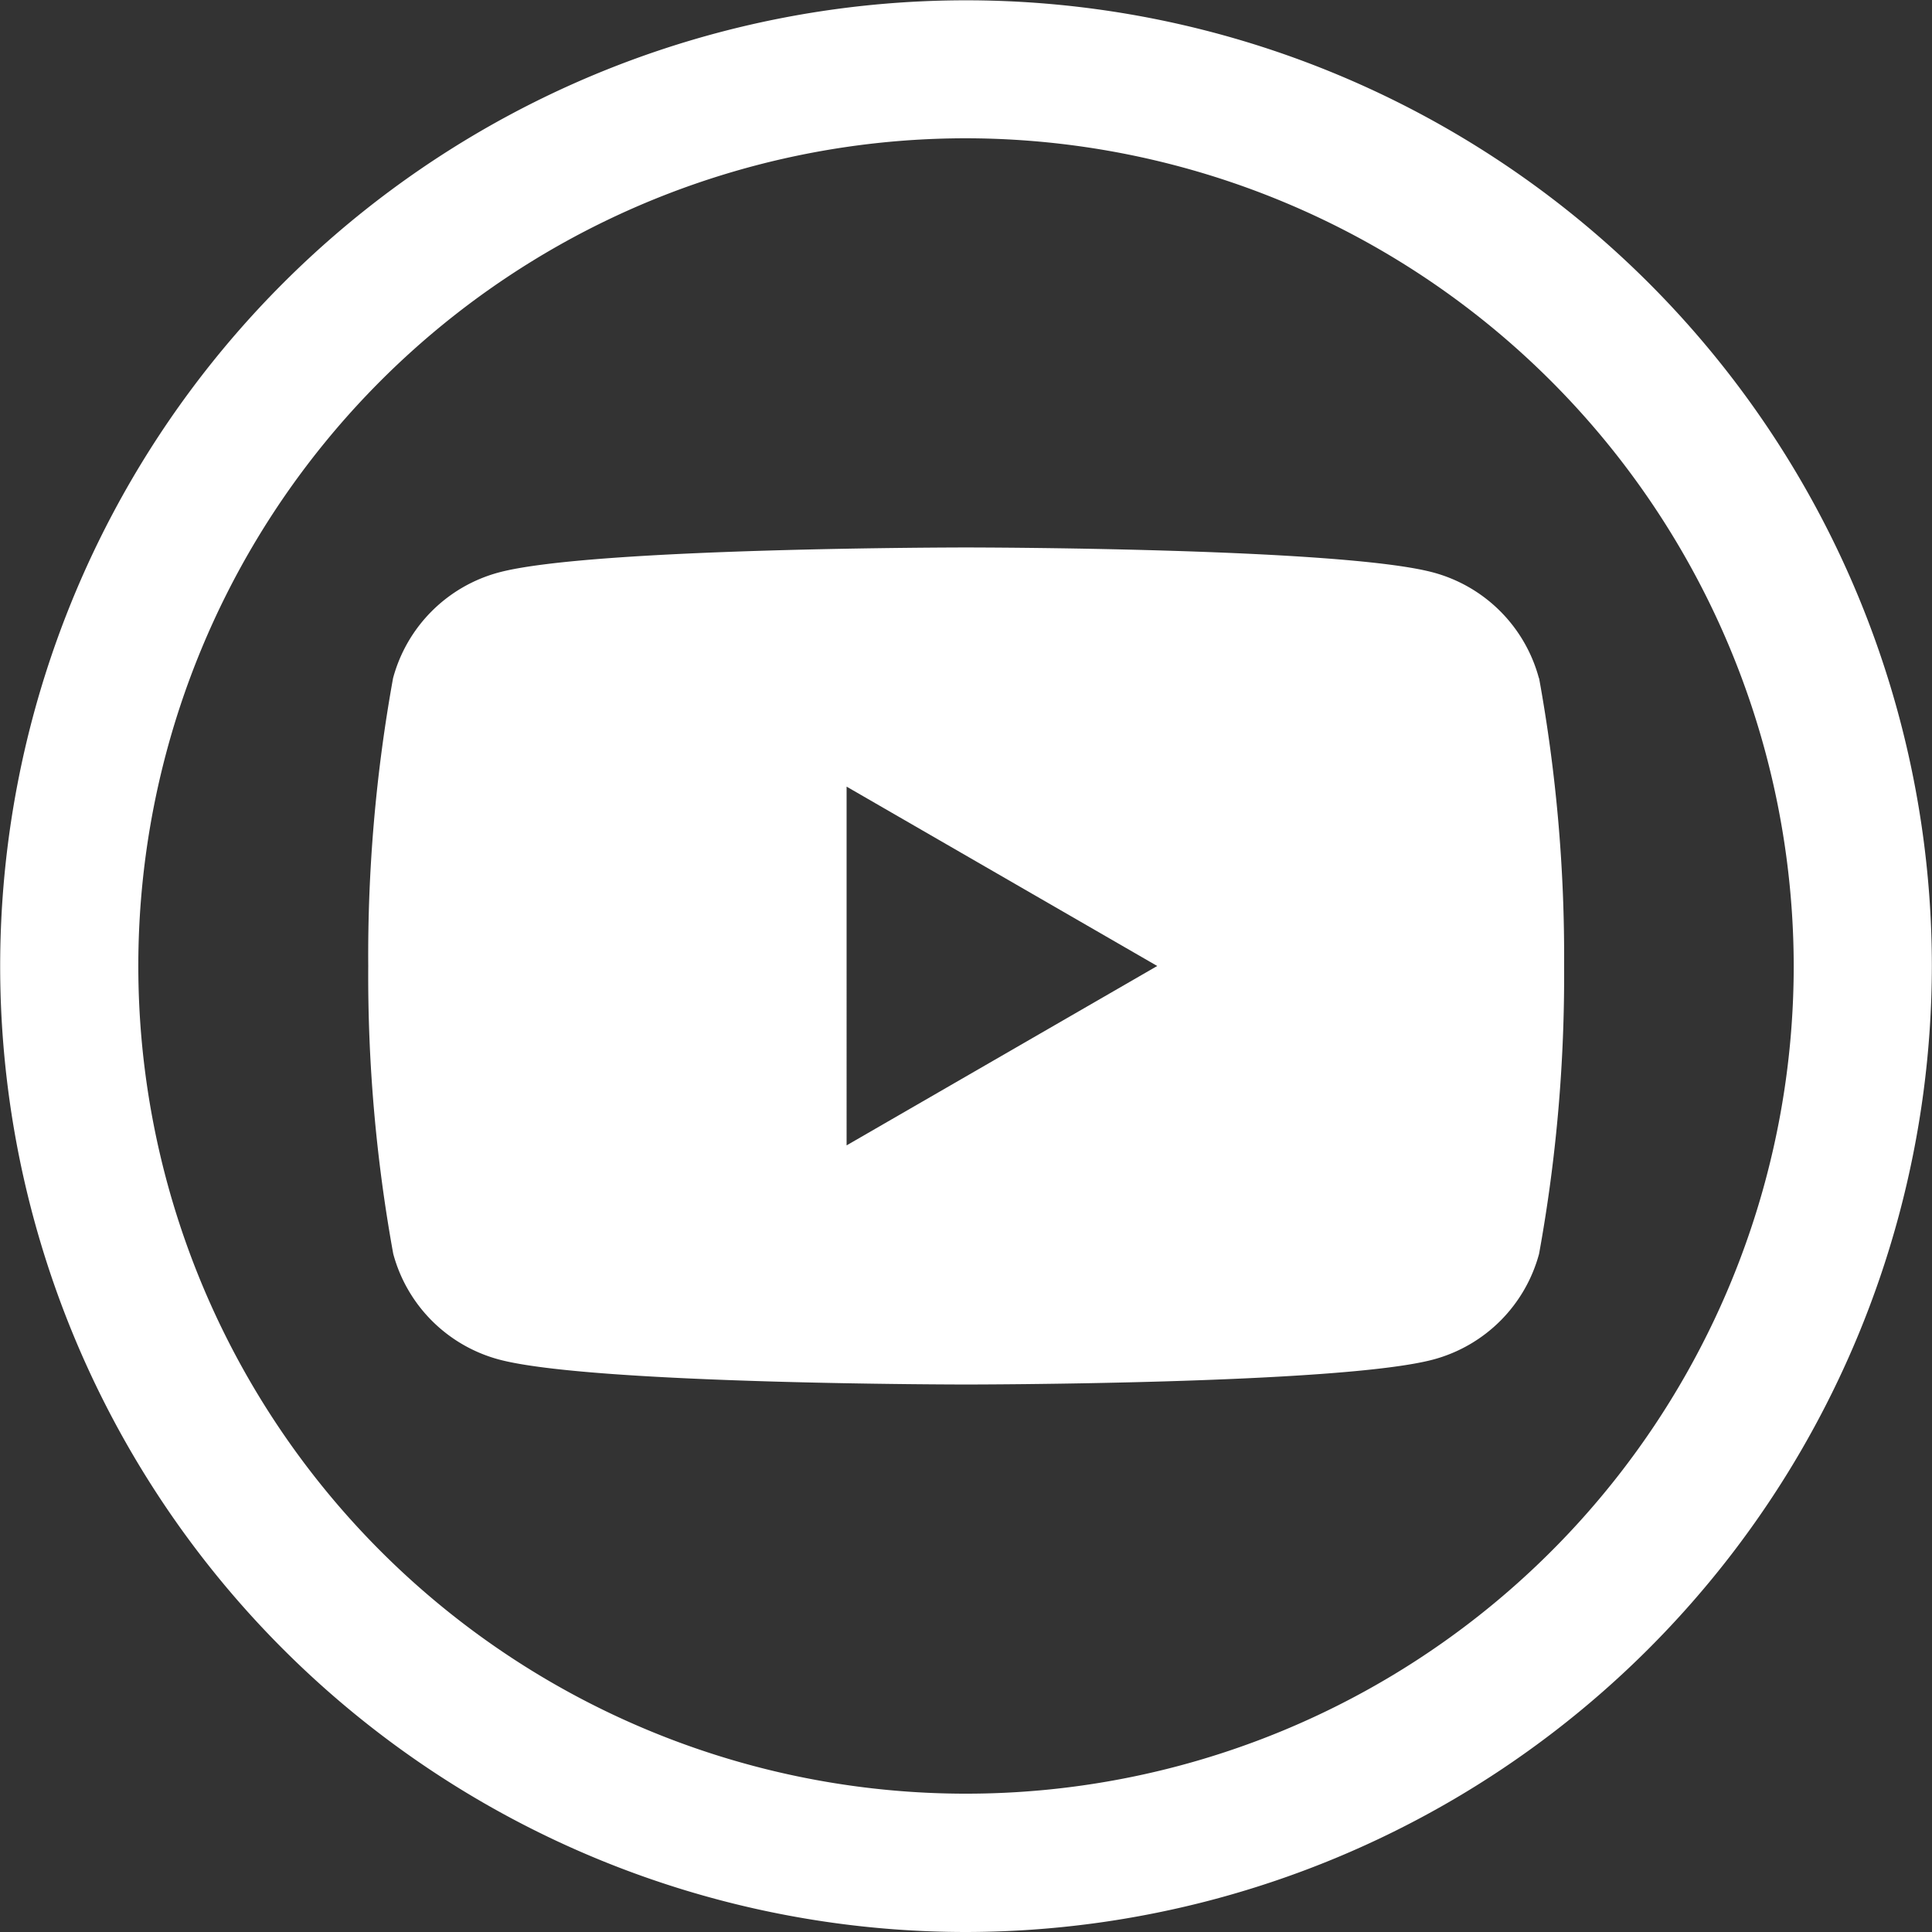<svg id="Group_144" data-name="Group 144" xmlns="http://www.w3.org/2000/svg" width="55.409" height="55.409" viewBox="0 0 55.409 55.409">
  <rect x="0" y="0" width="55.409" height="55.409" fill="#333333" stroke="none"/>
  <path id="Path_587" data-name="Path 587" d="M81.415,55.409a27.7,27.7,0,1,1,27.7-27.7,27.735,27.735,0,0,1-27.7,27.7m0-51.443a23.738,23.738,0,1,0,23.738,23.739A23.766,23.766,0,0,0,81.415,3.966" transform="translate(-53.71 0)" fill="#fff"/>
  <path id="Path_588" data-name="Path 588" d="M95.274,15.625a4.293,4.293,0,0,0-3.031-3.031c-2.675-.717-13.4-.717-13.4-.717s-10.724,0-13.4.717a4.293,4.293,0,0,0-3.031,3.031A44.638,44.638,0,0,0,61.7,23.88a44.638,44.638,0,0,0,.717,8.255,4.293,4.293,0,0,0,3.031,3.031c2.675.717,13.4.717,13.4.717s10.725,0,13.4-.717a4.293,4.293,0,0,0,3.031-3.031,44.558,44.558,0,0,0,.718-8.255,44.558,44.558,0,0,0-.718-8.255m-19.86,13.4V18.736l8.909,5.144Z" transform="translate(-51.139 3.824)" fill="#fff"/>
</svg>
